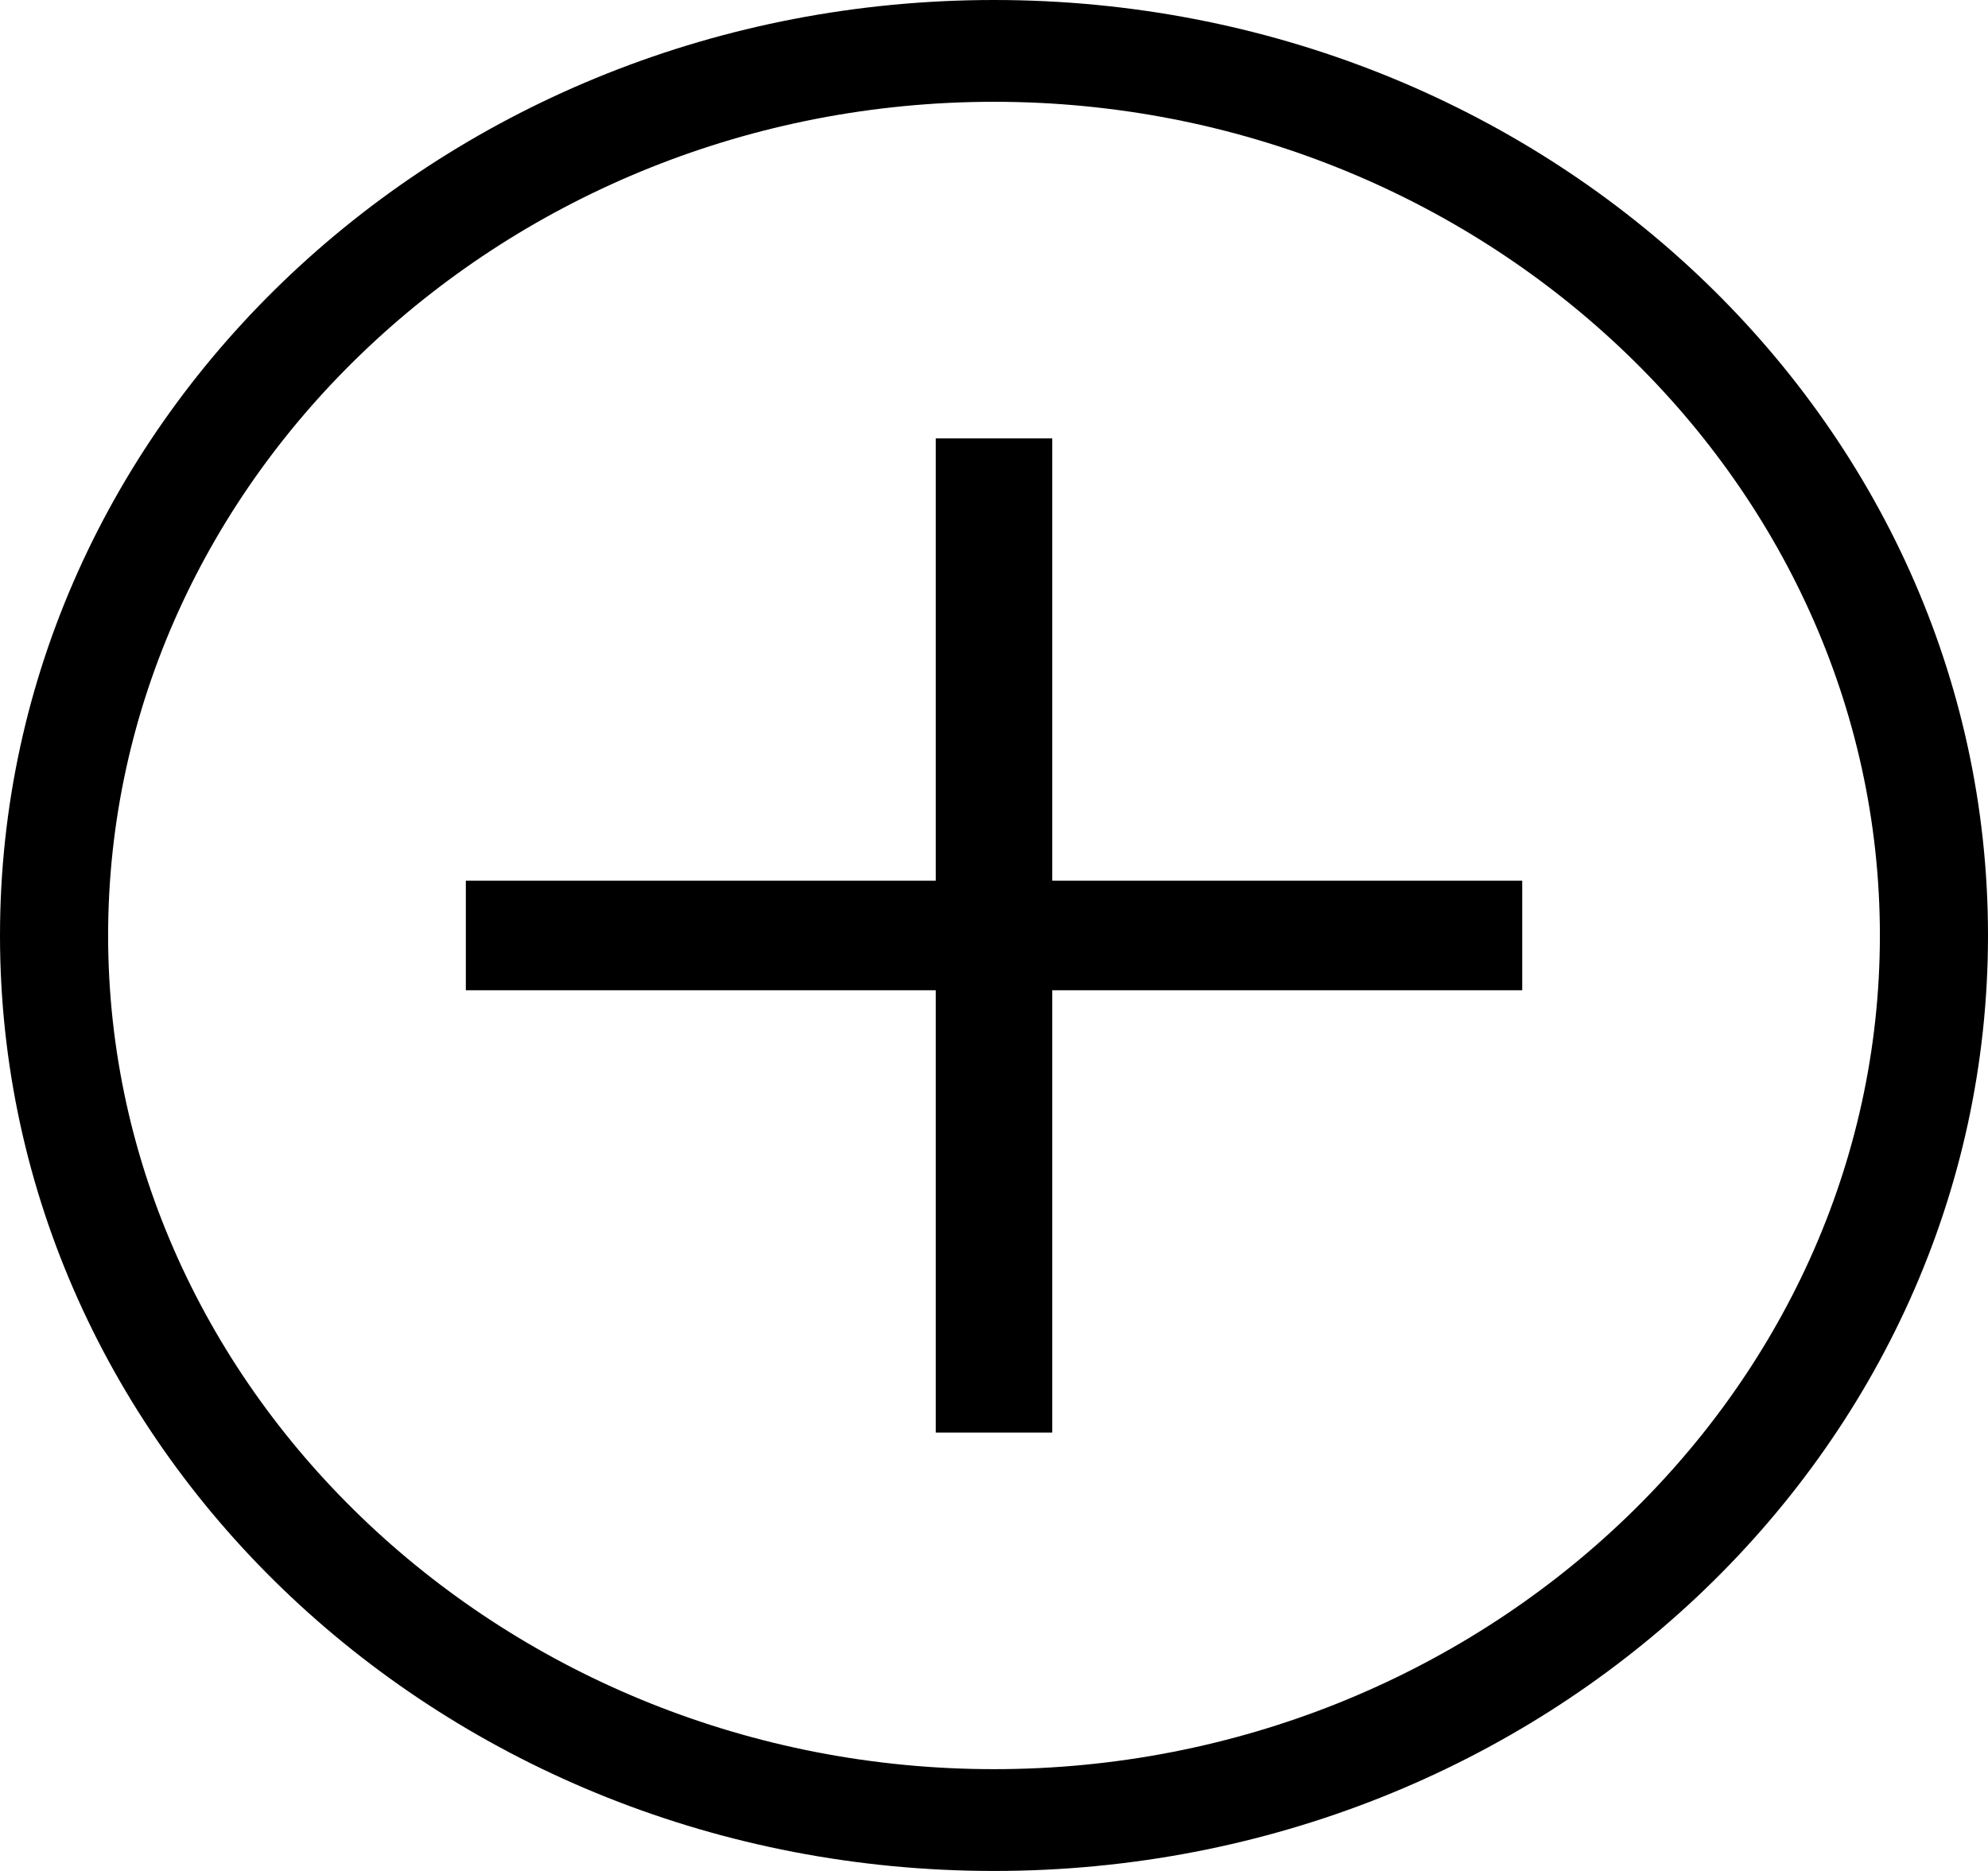 <svg width="34" height="32" viewBox="0 0 34 32" fill="none" xmlns="http://www.w3.org/2000/svg">
<path d="M17 32C7.611 32 0 24.837 0 16C0 7.163 7.611 0 17 0C26.389 0 34 7.163 34 16C34 24.837 26.389 32 17 32ZM17 1.741C8.678 1.741 1.849 8.167 1.849 16C1.849 23.833 8.678 30.259 17 30.259C25.322 30.259 32.151 23.833 32.151 16C32.151 8.167 25.322 1.741 17 1.741Z" fill="black"/>
<path d="M7.967 15.063H26.034V16.937H7.967V15.063Z" fill="black"/>
<path d="M16.004 7.498H17.996V24.502H16.004V7.498Z" fill="black"/>
</svg>
